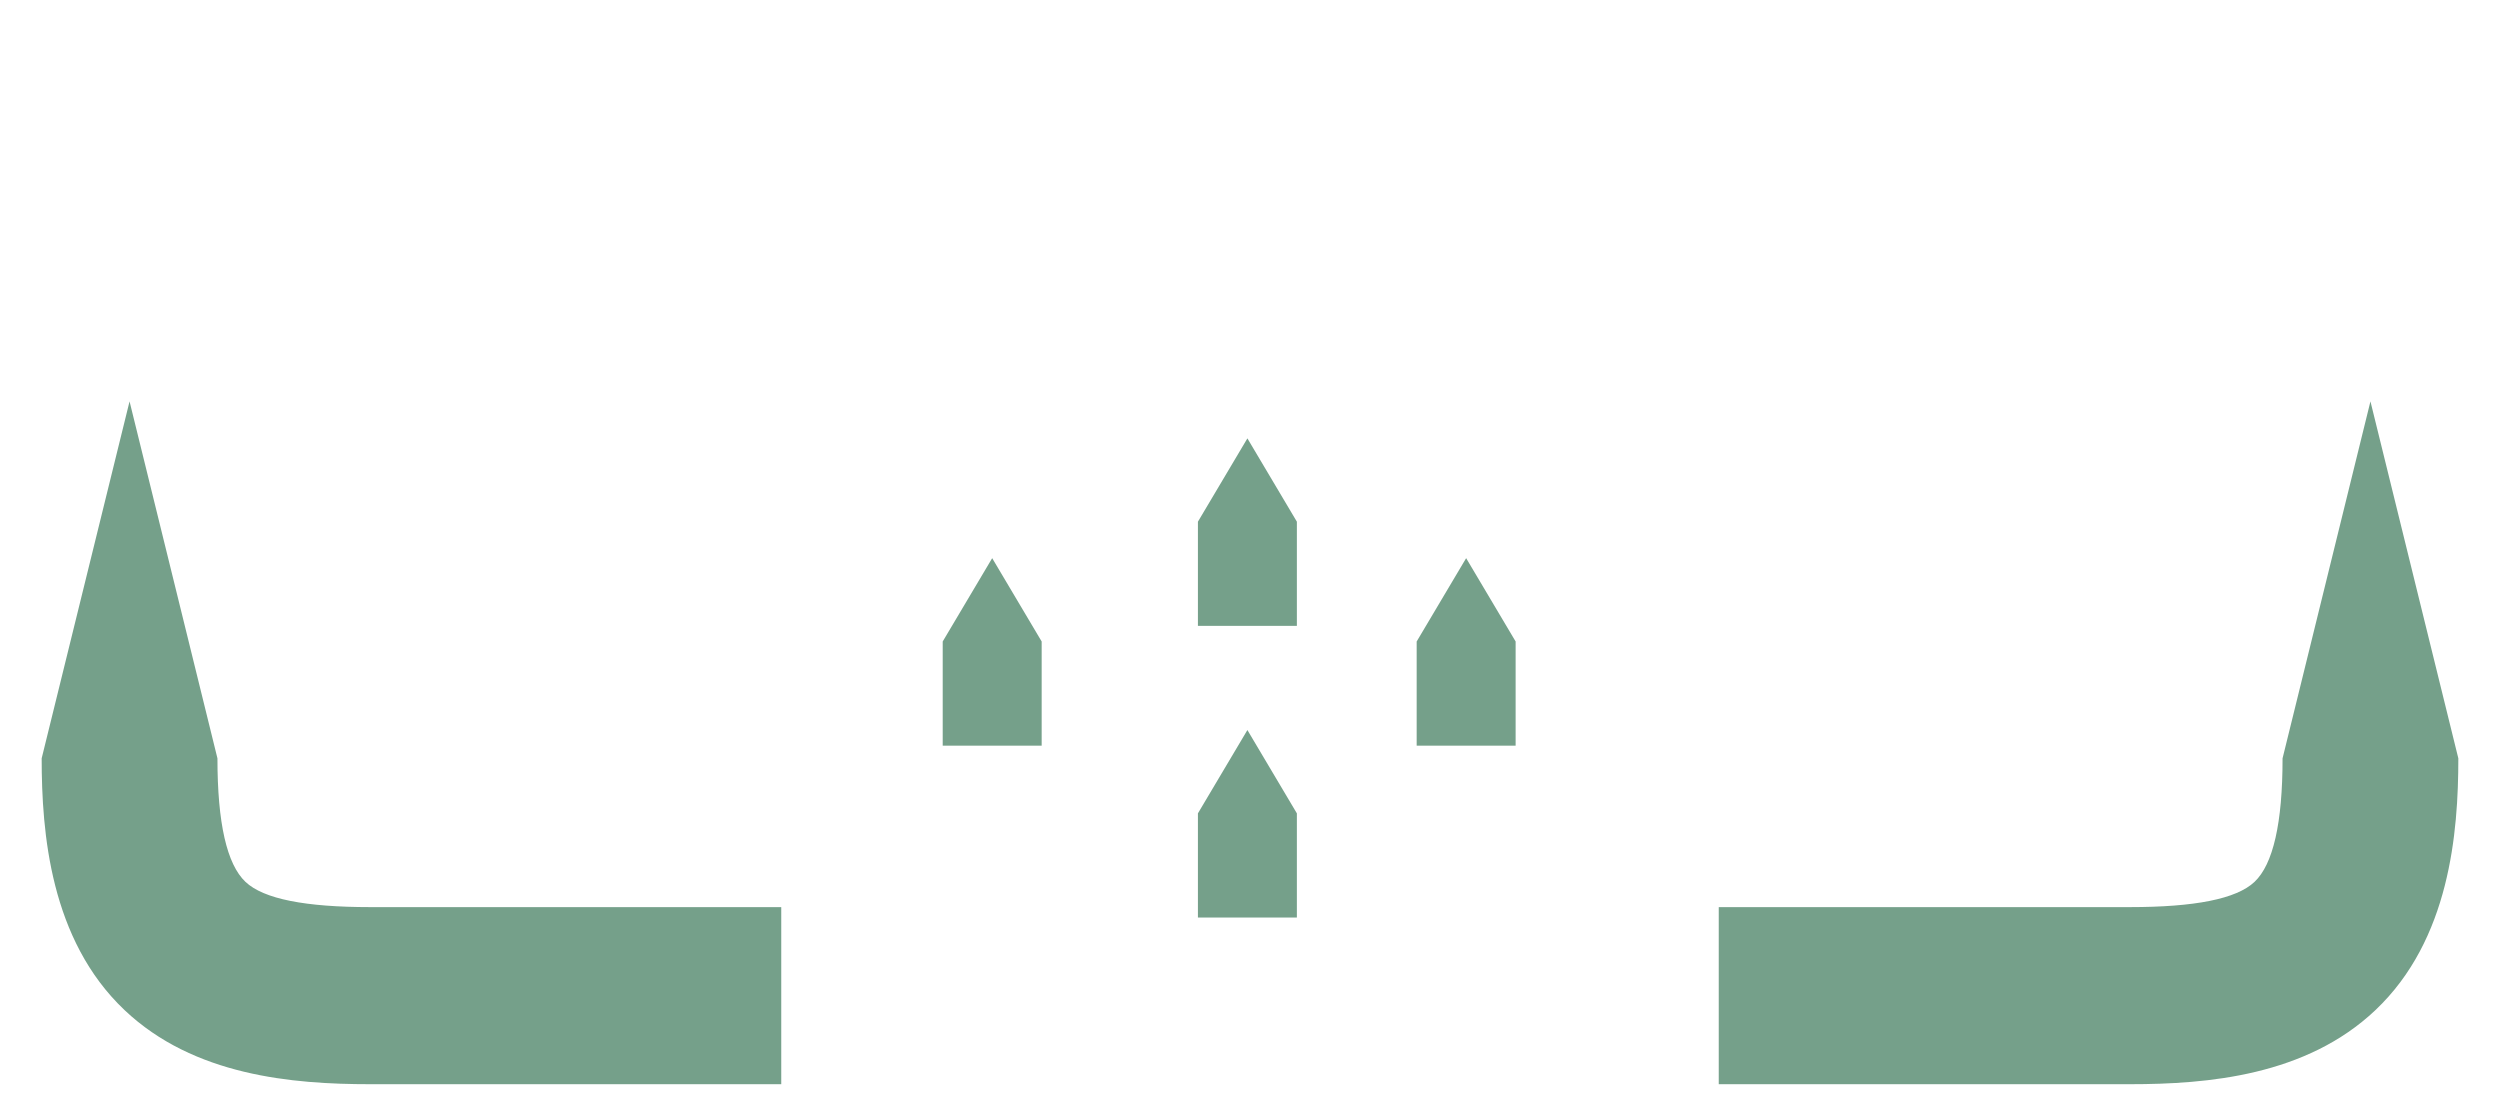 <?xml version="1.0" encoding="utf-8"?>
<!-- Generator: Adobe Illustrator 15.0.0, SVG Export Plug-In . SVG Version: 6.00 Build 0)  -->
<!DOCTYPE svg PUBLIC "-//W3C//DTD SVG 1.1//EN" "http://www.w3.org/Graphics/SVG/1.1/DTD/svg11.dtd">
<svg version="1.1" xmlns="http://www.w3.org/2000/svg" xmlns:xlink="http://www.w3.org/1999/xlink" x="0px" y="0px" width="480px"
	 height="210px" viewBox="0 0 480 210" enable-background="new 0 0 480 210" xml:space="preserve">
<g id="Layer_1" display="none">
	<path display="inline" fill="#0E5941" d="M393,457.365C393,541.663,324.663,610,240.364,610h-0.729
		C155.337,610,87,541.663,87,457.365v-223.73C87,149.337,155.337,81,239.636,81h0.729C324.663,81,393,149.337,393,233.635V457.365z"
		/>
</g>
<g id="Layer_2">
	<g>
		<g>
			<g>
				<path fill="#75A08A" d="M150,208.167H71.083c-14.969,0-33.858-1.617-47.171-14.23C9.65,180.425,8,159.88,8,145.603
					l16.874-68.535l16.875,68.535c0,12.438,1.808,20.331,5.375,23.709c3.489,3.306,11.55,4.855,23.96,4.855H150V208.167z"/>
			</g>
			<g>
				<path fill="#75A08A" d="M330,208.167h78.916c14.969,0,33.858-1.617,47.172-14.23C470.35,180.425,472,159.88,472,145.603
					l-16.874-68.535l-16.874,68.535c0,12.438-1.809,20.331-5.375,23.709c-3.488,3.306-11.551,4.855-23.961,4.855H330V208.167z"/>
			</g>
		</g>
		<polygon fill="#75A08A" points="249,176.167 230,176.167 230,156.167 239.5,140.167 249,156.167 		"/>
		<polygon fill="#75A08A" points="291,143.167 272,143.167 272,123.167 281.5,107.167 291,123.167 		"/>
		<polygon fill="#75A08A" points="200,143.167 181,143.167 181,123.167 190.5,107.167 200,123.167 		"/>
		<polygon fill="#75A08A" points="249,120.167 230,120.167 230,100.167 239.5,84.167 249,100.167 		"/>
	</g>
</g>
</svg>
